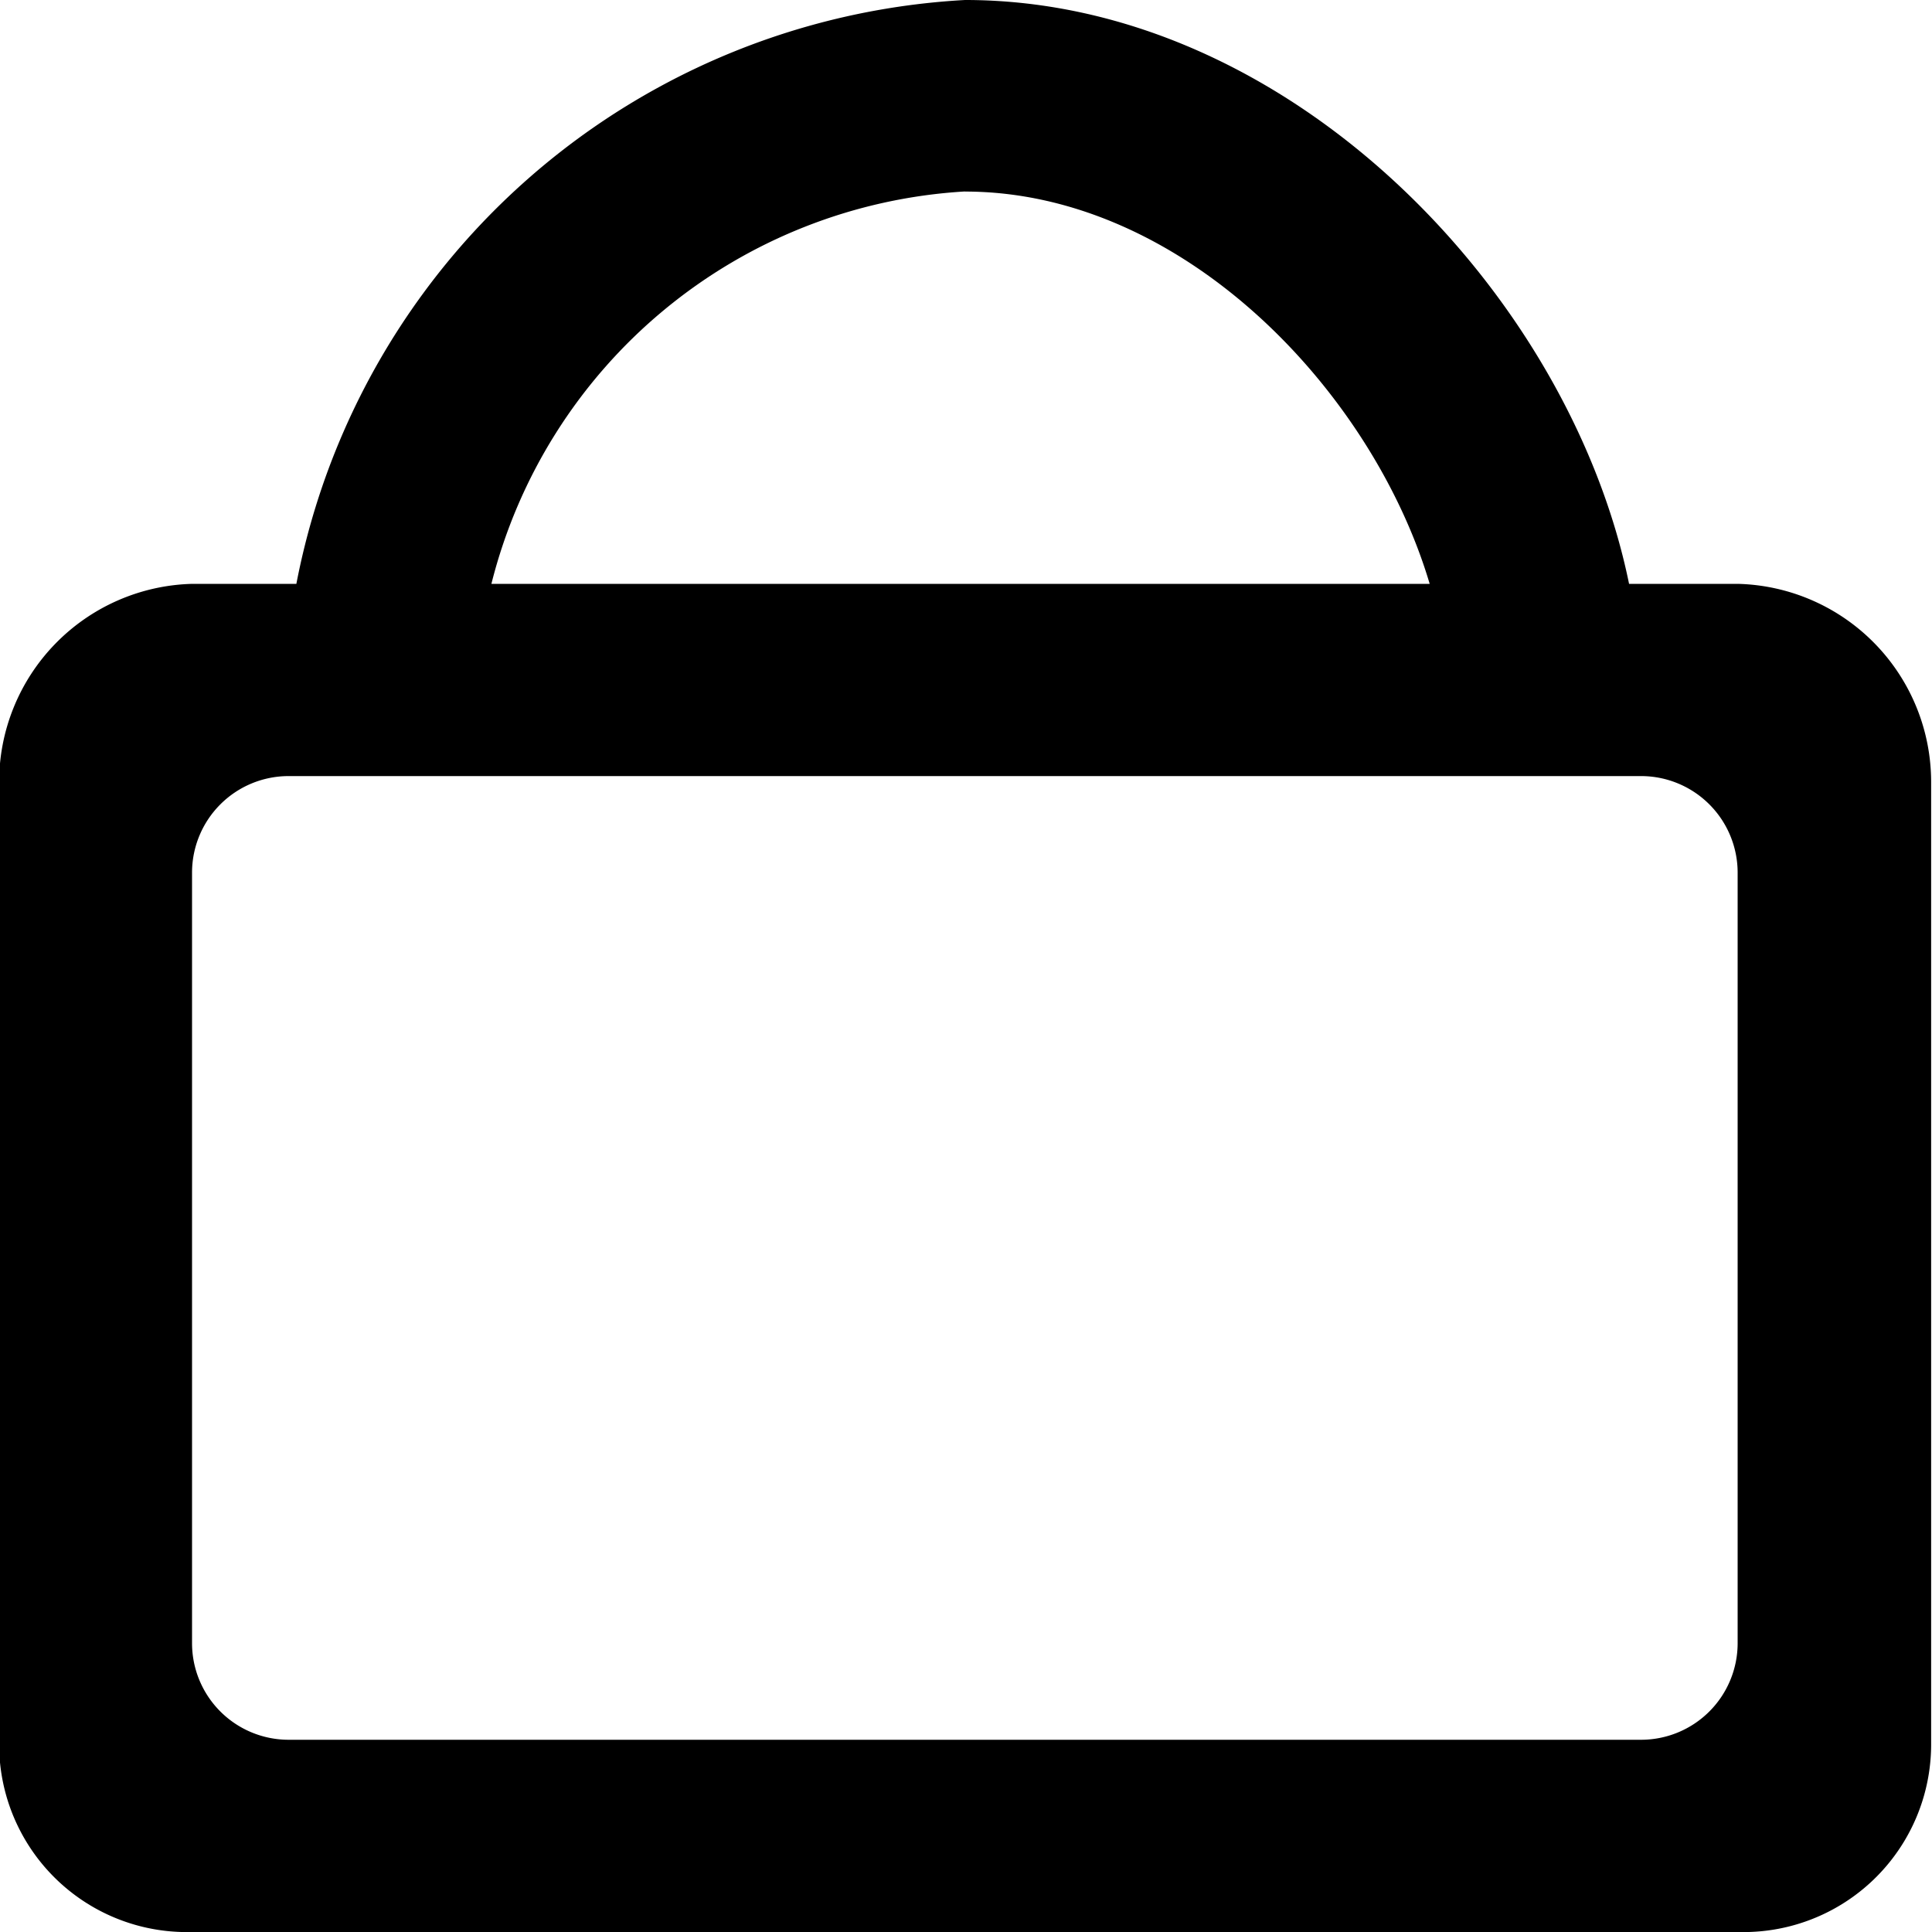 <svg xmlns="http://www.w3.org/2000/svg" width="20" height="20" viewBox="0 0 20 20">
  <defs>
    <style>
      .cls-1 {
        fill-rule: evenodd;
      }
    </style>
  </defs>
  <path id="shopping_bag" class="cls-1" d="M17.988,6.044H16.864C16.253,3.052,13.355,0,9.99,0A7.465,7.465,0,0,0,3.068,6.044H1.991a2.052,2.052,0,0,0-2,2.058V18.07a1.943,1.943,0,0,0,2,1.93h16a1.943,1.943,0,0,0,2-1.93V8.1A2.052,2.052,0,0,0,17.988,6.044Zm-8-4.061c2.259,0,4.22,2.067,4.812,4.061H5.087A5.38,5.38,0,0,1,9.99,1.982Zm8,15.027a1,1,0,0,1-1,1h-14a1,1,0,0,1-1-1V9.034a1,1,0,0,1,1-1h14a1,1,0,0,1,1,1V17.01Z"/>
</svg>
